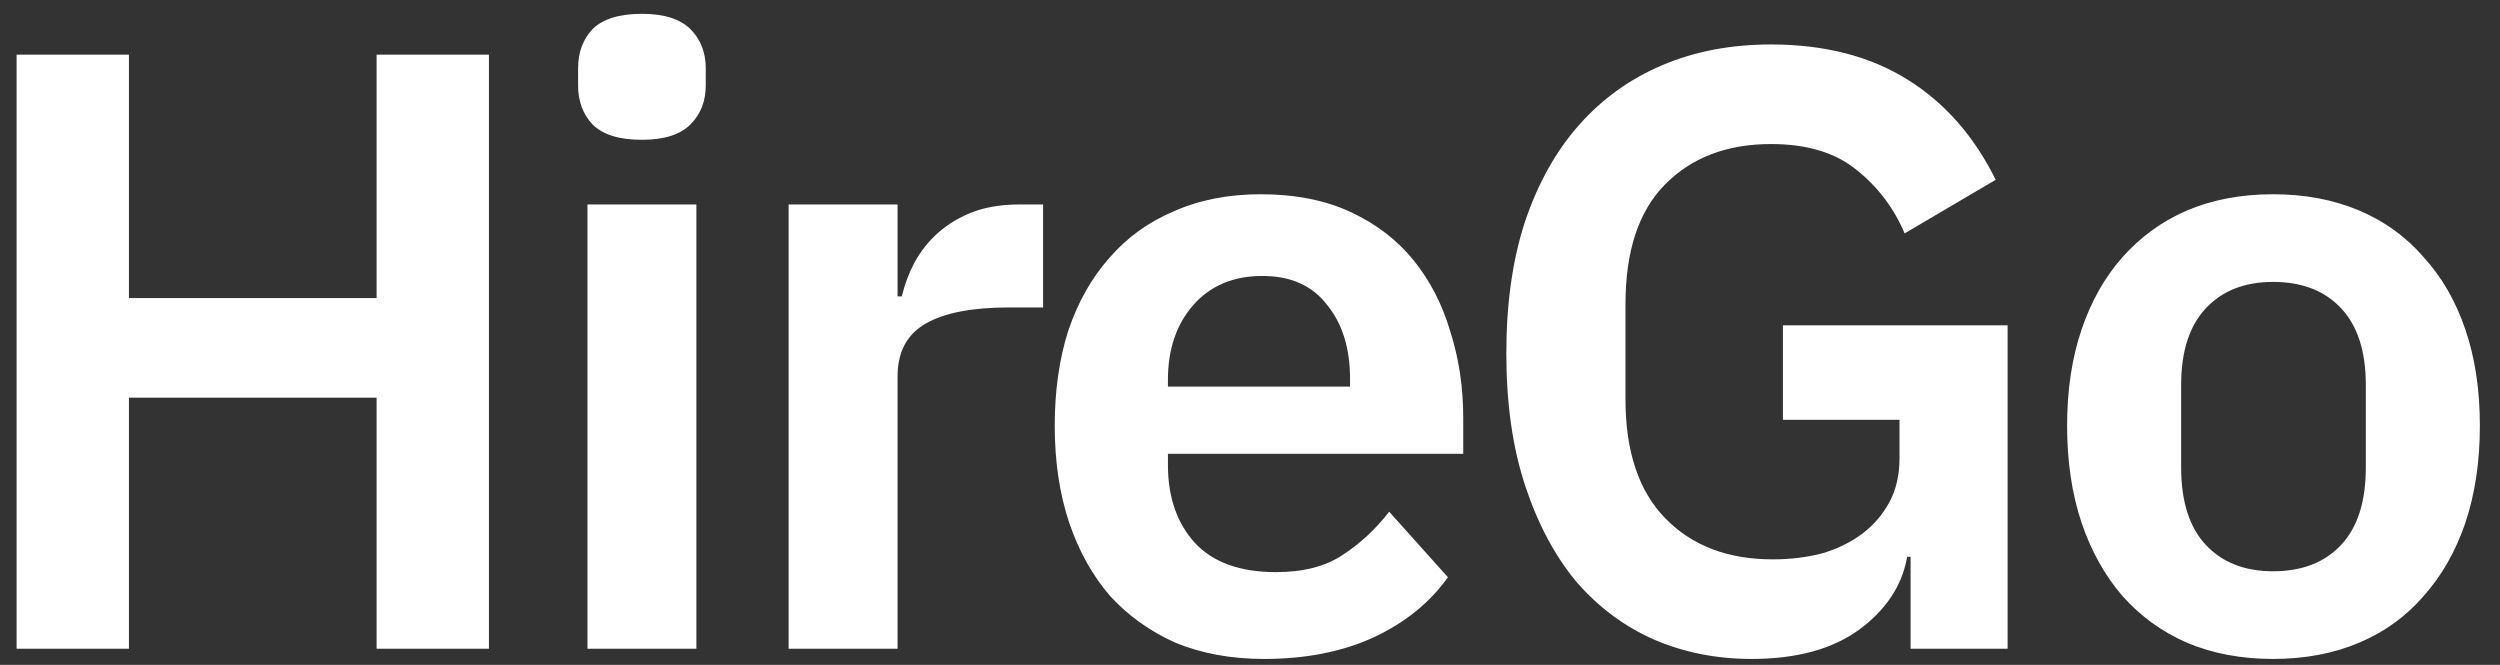 <svg width="94" height="25" viewBox="0 0 94 25" fill="none" xmlns="http://www.w3.org/2000/svg">
<rect x="0" y="0" width="94" height="25" fill="#333333" stroke="none"/>
<path d="M14.16 14.952H4.848V24.392H0.624V2.056H4.848V11.208H14.16V2.056H18.384V24.392H14.16V14.952ZM24.136 5.256C23.283 5.256 22.664 5.064 22.28 4.68C21.917 4.296 21.736 3.805 21.736 3.208V2.568C21.736 1.97 21.917 1.48 22.28 1.096C22.664 0.712 23.283 0.52 24.136 0.52C24.968 0.52 25.576 0.712 25.96 1.096C26.344 1.48 26.536 1.97 26.536 2.568V3.208C26.536 3.805 26.344 4.296 25.96 4.68C25.576 5.064 24.968 5.256 24.136 5.256ZM22.088 7.688H26.184V24.392H22.088V7.688ZM29.652 24.392V7.688H33.748V11.144H33.908C34.014 10.696 34.174 10.269 34.388 9.864C34.622 9.437 34.921 9.064 35.284 8.744C35.646 8.424 36.073 8.168 36.564 7.976C37.076 7.784 37.662 7.688 38.324 7.688H39.22V11.56H37.94C36.553 11.56 35.508 11.762 34.804 12.168C34.1 12.573 33.748 13.234 33.748 14.152V24.392H29.652ZM47.53 24.776C46.293 24.776 45.183 24.573 44.202 24.168C43.242 23.741 42.421 23.154 41.738 22.408C41.077 21.64 40.565 20.722 40.202 19.656C39.839 18.568 39.658 17.352 39.658 16.008C39.658 14.685 39.829 13.49 40.17 12.424C40.533 11.357 41.045 10.45 41.706 9.704C42.367 8.936 43.178 8.349 44.138 7.944C45.098 7.517 46.186 7.304 47.402 7.304C48.703 7.304 49.834 7.528 50.794 7.976C51.754 8.424 52.543 9.032 53.162 9.8C53.781 10.568 54.239 11.464 54.538 12.488C54.858 13.49 55.018 14.568 55.018 15.72V17.064H43.914V17.48C43.914 18.696 44.255 19.677 44.938 20.424C45.621 21.149 46.634 21.512 47.978 21.512C49.002 21.512 49.834 21.298 50.474 20.872C51.135 20.445 51.722 19.901 52.234 19.24L54.442 21.704C53.759 22.664 52.821 23.421 51.626 23.976C50.453 24.509 49.087 24.776 47.53 24.776ZM47.466 10.376C46.378 10.376 45.514 10.738 44.874 11.464C44.234 12.189 43.914 13.128 43.914 14.28V14.536H50.762V14.248C50.762 13.096 50.474 12.168 49.898 11.464C49.343 10.738 48.533 10.376 47.466 10.376ZM71.838 20.936H71.71C71.518 22.024 70.91 22.941 69.886 23.688C68.883 24.413 67.539 24.776 65.854 24.776C64.531 24.776 63.304 24.53 62.174 24.04C61.064 23.549 60.094 22.824 59.262 21.864C58.451 20.882 57.811 19.677 57.342 18.248C56.872 16.818 56.638 15.165 56.638 13.288C56.638 11.41 56.872 9.757 57.342 8.328C57.832 6.877 58.515 5.661 59.39 4.68C60.264 3.698 61.31 2.952 62.526 2.44C63.742 1.928 65.096 1.672 66.59 1.672C68.595 1.672 70.302 2.109 71.71 2.984C73.118 3.858 74.227 5.117 75.038 6.76L71.614 8.776C71.208 7.816 70.6 7.016 69.79 6.376C69 5.736 67.934 5.416 66.59 5.416C64.926 5.416 63.592 5.928 62.59 6.952C61.608 7.954 61.118 9.448 61.118 11.432V15.016C61.118 16.978 61.619 18.472 62.622 19.496C63.624 20.52 64.968 21.032 66.654 21.032C67.315 21.032 67.934 20.957 68.51 20.808C69.086 20.637 69.587 20.392 70.014 20.072C70.44 19.752 70.782 19.357 71.038 18.888C71.294 18.418 71.422 17.864 71.422 17.224V15.784H67.038V12.232H75.486V24.392H71.838V20.936ZM85.467 24.776C84.272 24.776 83.195 24.573 82.235 24.168C81.296 23.762 80.486 23.176 79.803 22.408C79.142 21.64 78.63 20.722 78.267 19.656C77.904 18.568 77.723 17.352 77.723 16.008C77.723 14.664 77.904 13.458 78.267 12.392C78.63 11.325 79.142 10.418 79.803 9.672C80.486 8.904 81.296 8.317 82.235 7.912C83.195 7.506 84.272 7.304 85.467 7.304C86.662 7.304 87.739 7.506 88.699 7.912C89.659 8.317 90.47 8.904 91.131 9.672C91.814 10.418 92.336 11.325 92.699 12.392C93.062 13.458 93.243 14.664 93.243 16.008C93.243 17.352 93.062 18.568 92.699 19.656C92.336 20.722 91.814 21.64 91.131 22.408C90.47 23.176 89.659 23.762 88.699 24.168C87.739 24.573 86.662 24.776 85.467 24.776ZM85.467 21.48C86.555 21.48 87.408 21.149 88.027 20.488C88.646 19.826 88.955 18.856 88.955 17.576V14.472C88.955 13.213 88.646 12.253 88.027 11.592C87.408 10.93 86.555 10.6 85.467 10.6C84.4 10.6 83.558 10.93 82.939 11.592C82.32 12.253 82.011 13.213 82.011 14.472V17.576C82.011 18.856 82.32 19.826 82.939 20.488C83.558 21.149 84.4 21.48 85.467 21.48Z" fill="white"/>
</svg>
